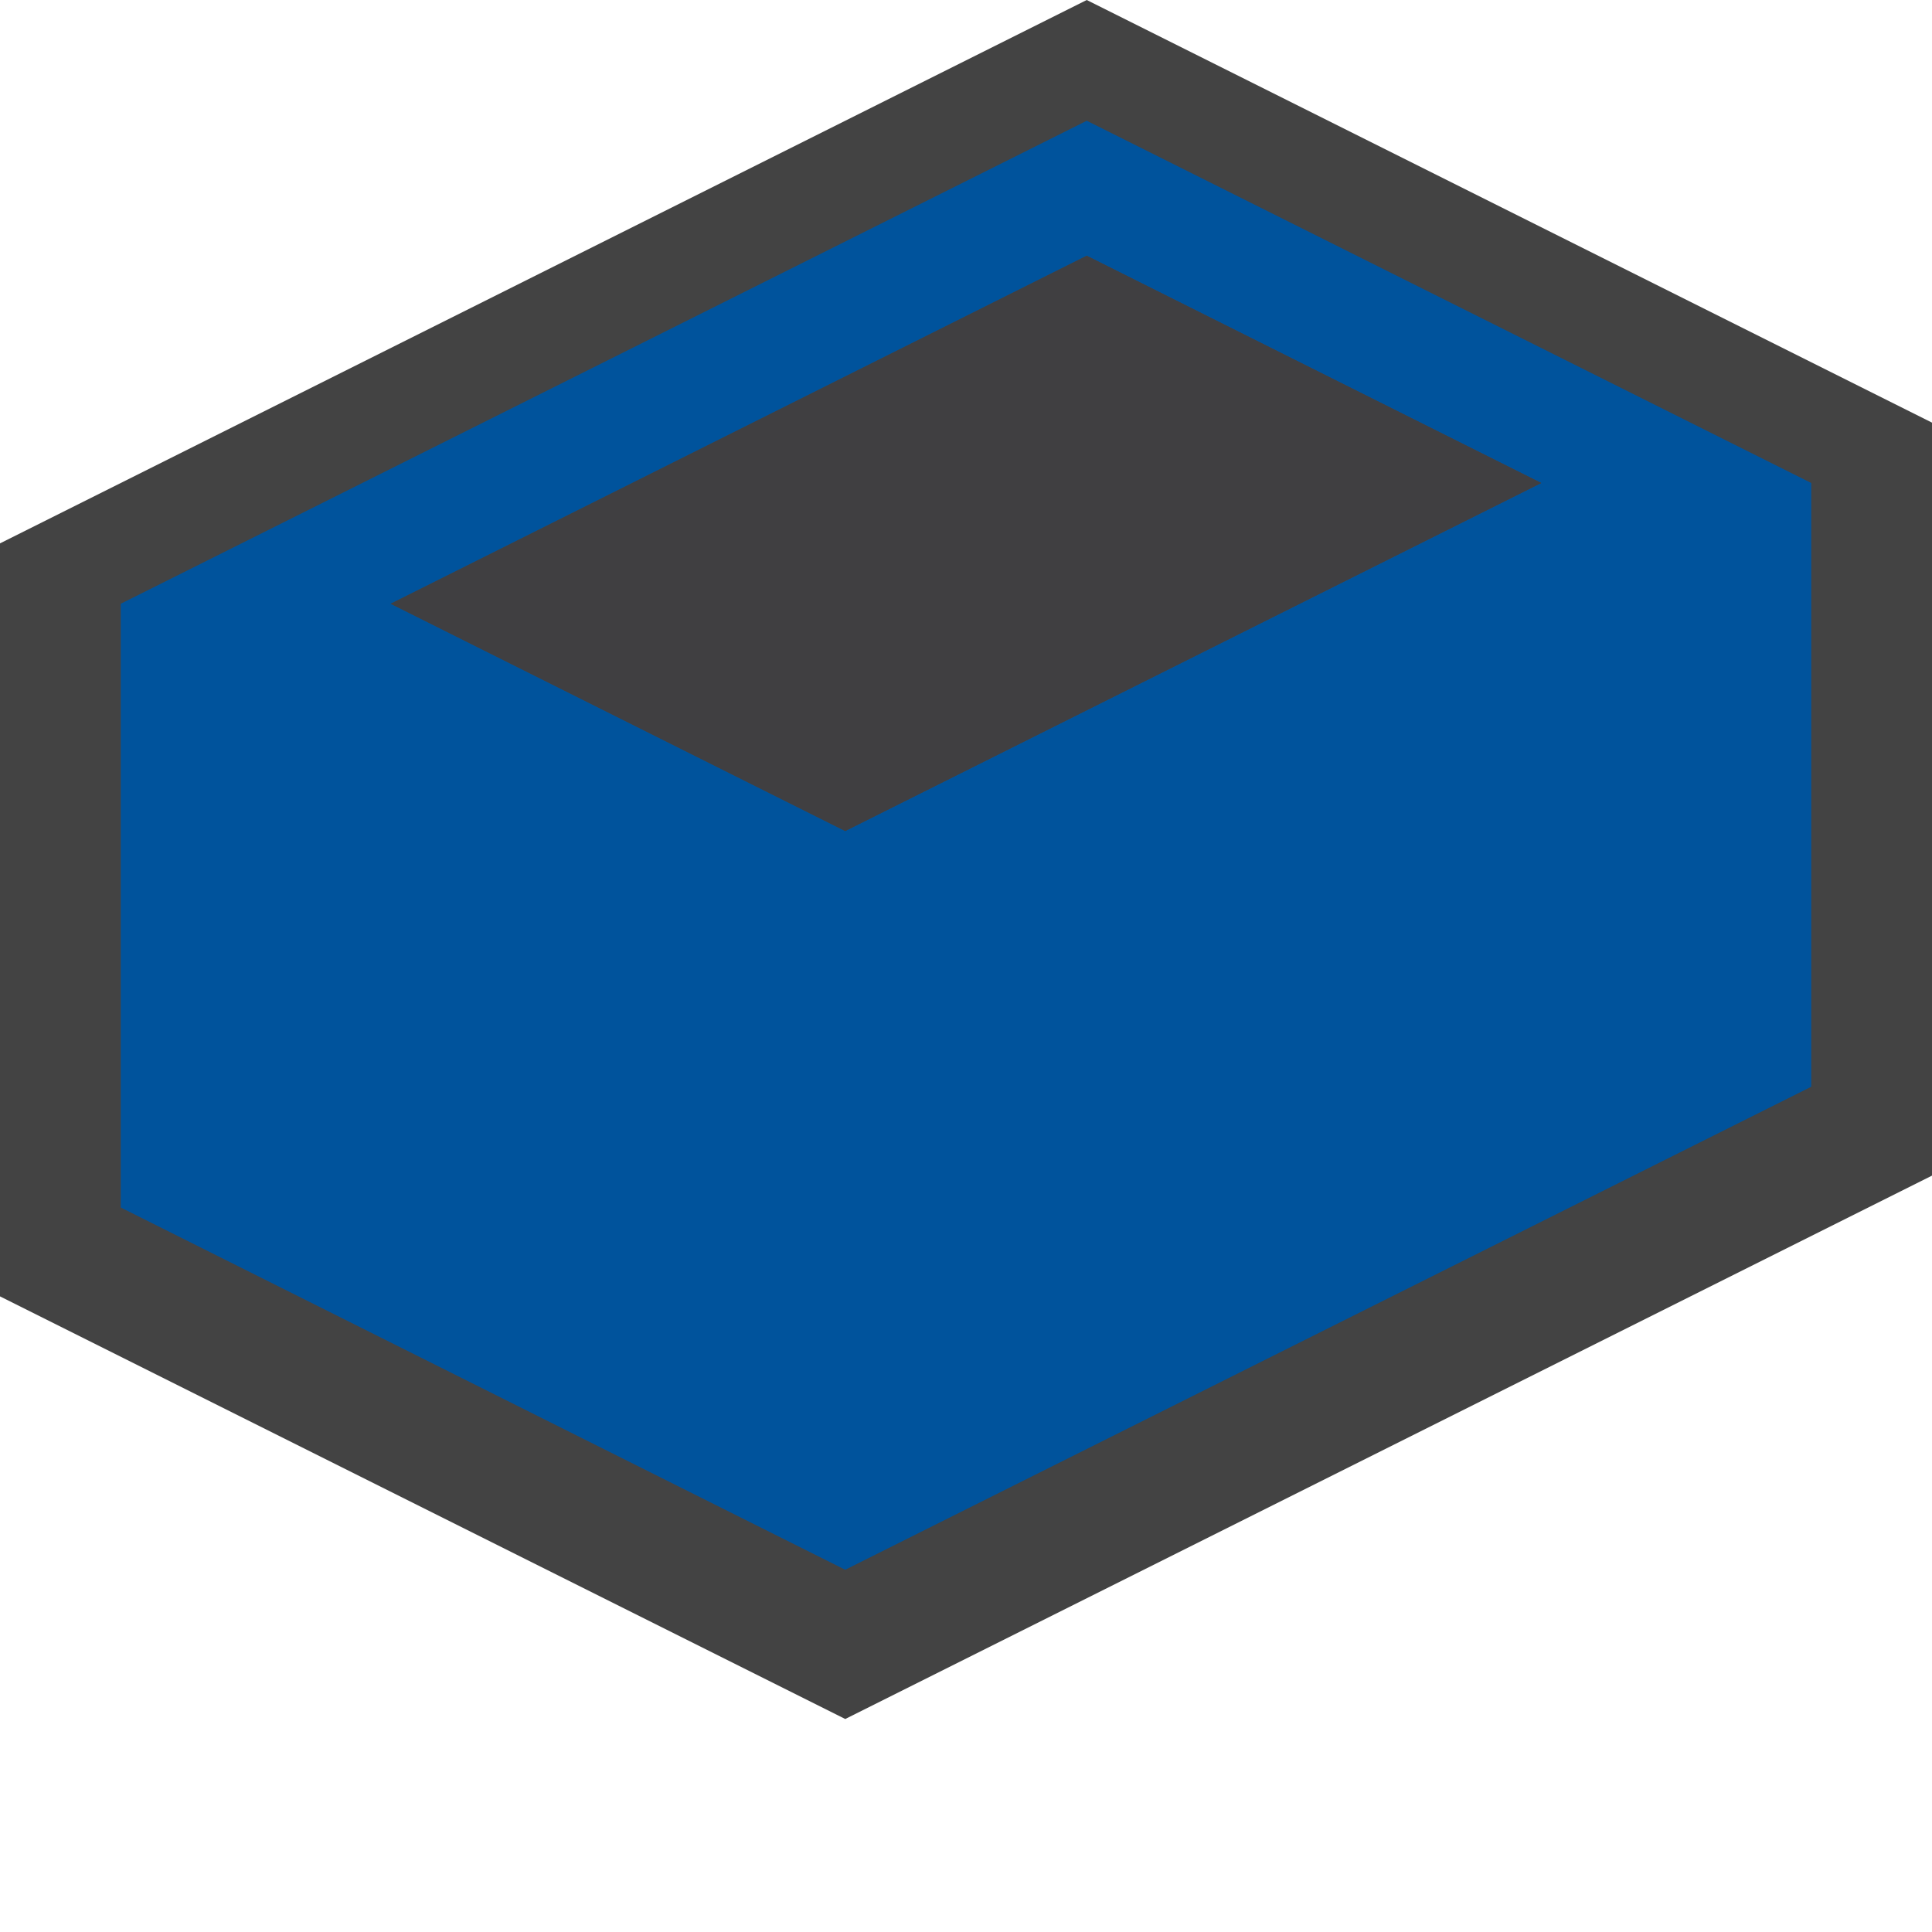 <svg xmlns="http://www.w3.org/2000/svg" viewBox="0 0 16 16" enable-background="new 0 0 16 16"><style type="text/css">.icon-canvas-transparent{opacity:0;fill:#434343;} .icon-vs-out{fill:#434343;} .icon-vs-fg{fill:#403F41;} .icon-vs-action-blue{fill:#00539C;}</style><path class="icon-canvas-transparent" d="M16 16h-16v-16h16v16z" id="canvas"/><path class="icon-vs-out" d="M0 10.736v-6.236l9-4.5 7 3.5v6.236l-9 4.5-7-3.5z" id="outline"/><path class="icon-vs-action-blue" d="M9 1l-8 4v5l6 3 8-4v-5l-6-3zm-2 5.882l-3.764-1.882 5.764-2.882 3.764 1.882-5.764 2.882z" id="iconBg"/><path class="icon-vs-fg" d="M9 2.118l3.764 1.882-5.764 2.882-3.764-1.882 5.764-2.882z" id="iconFg"/></svg>